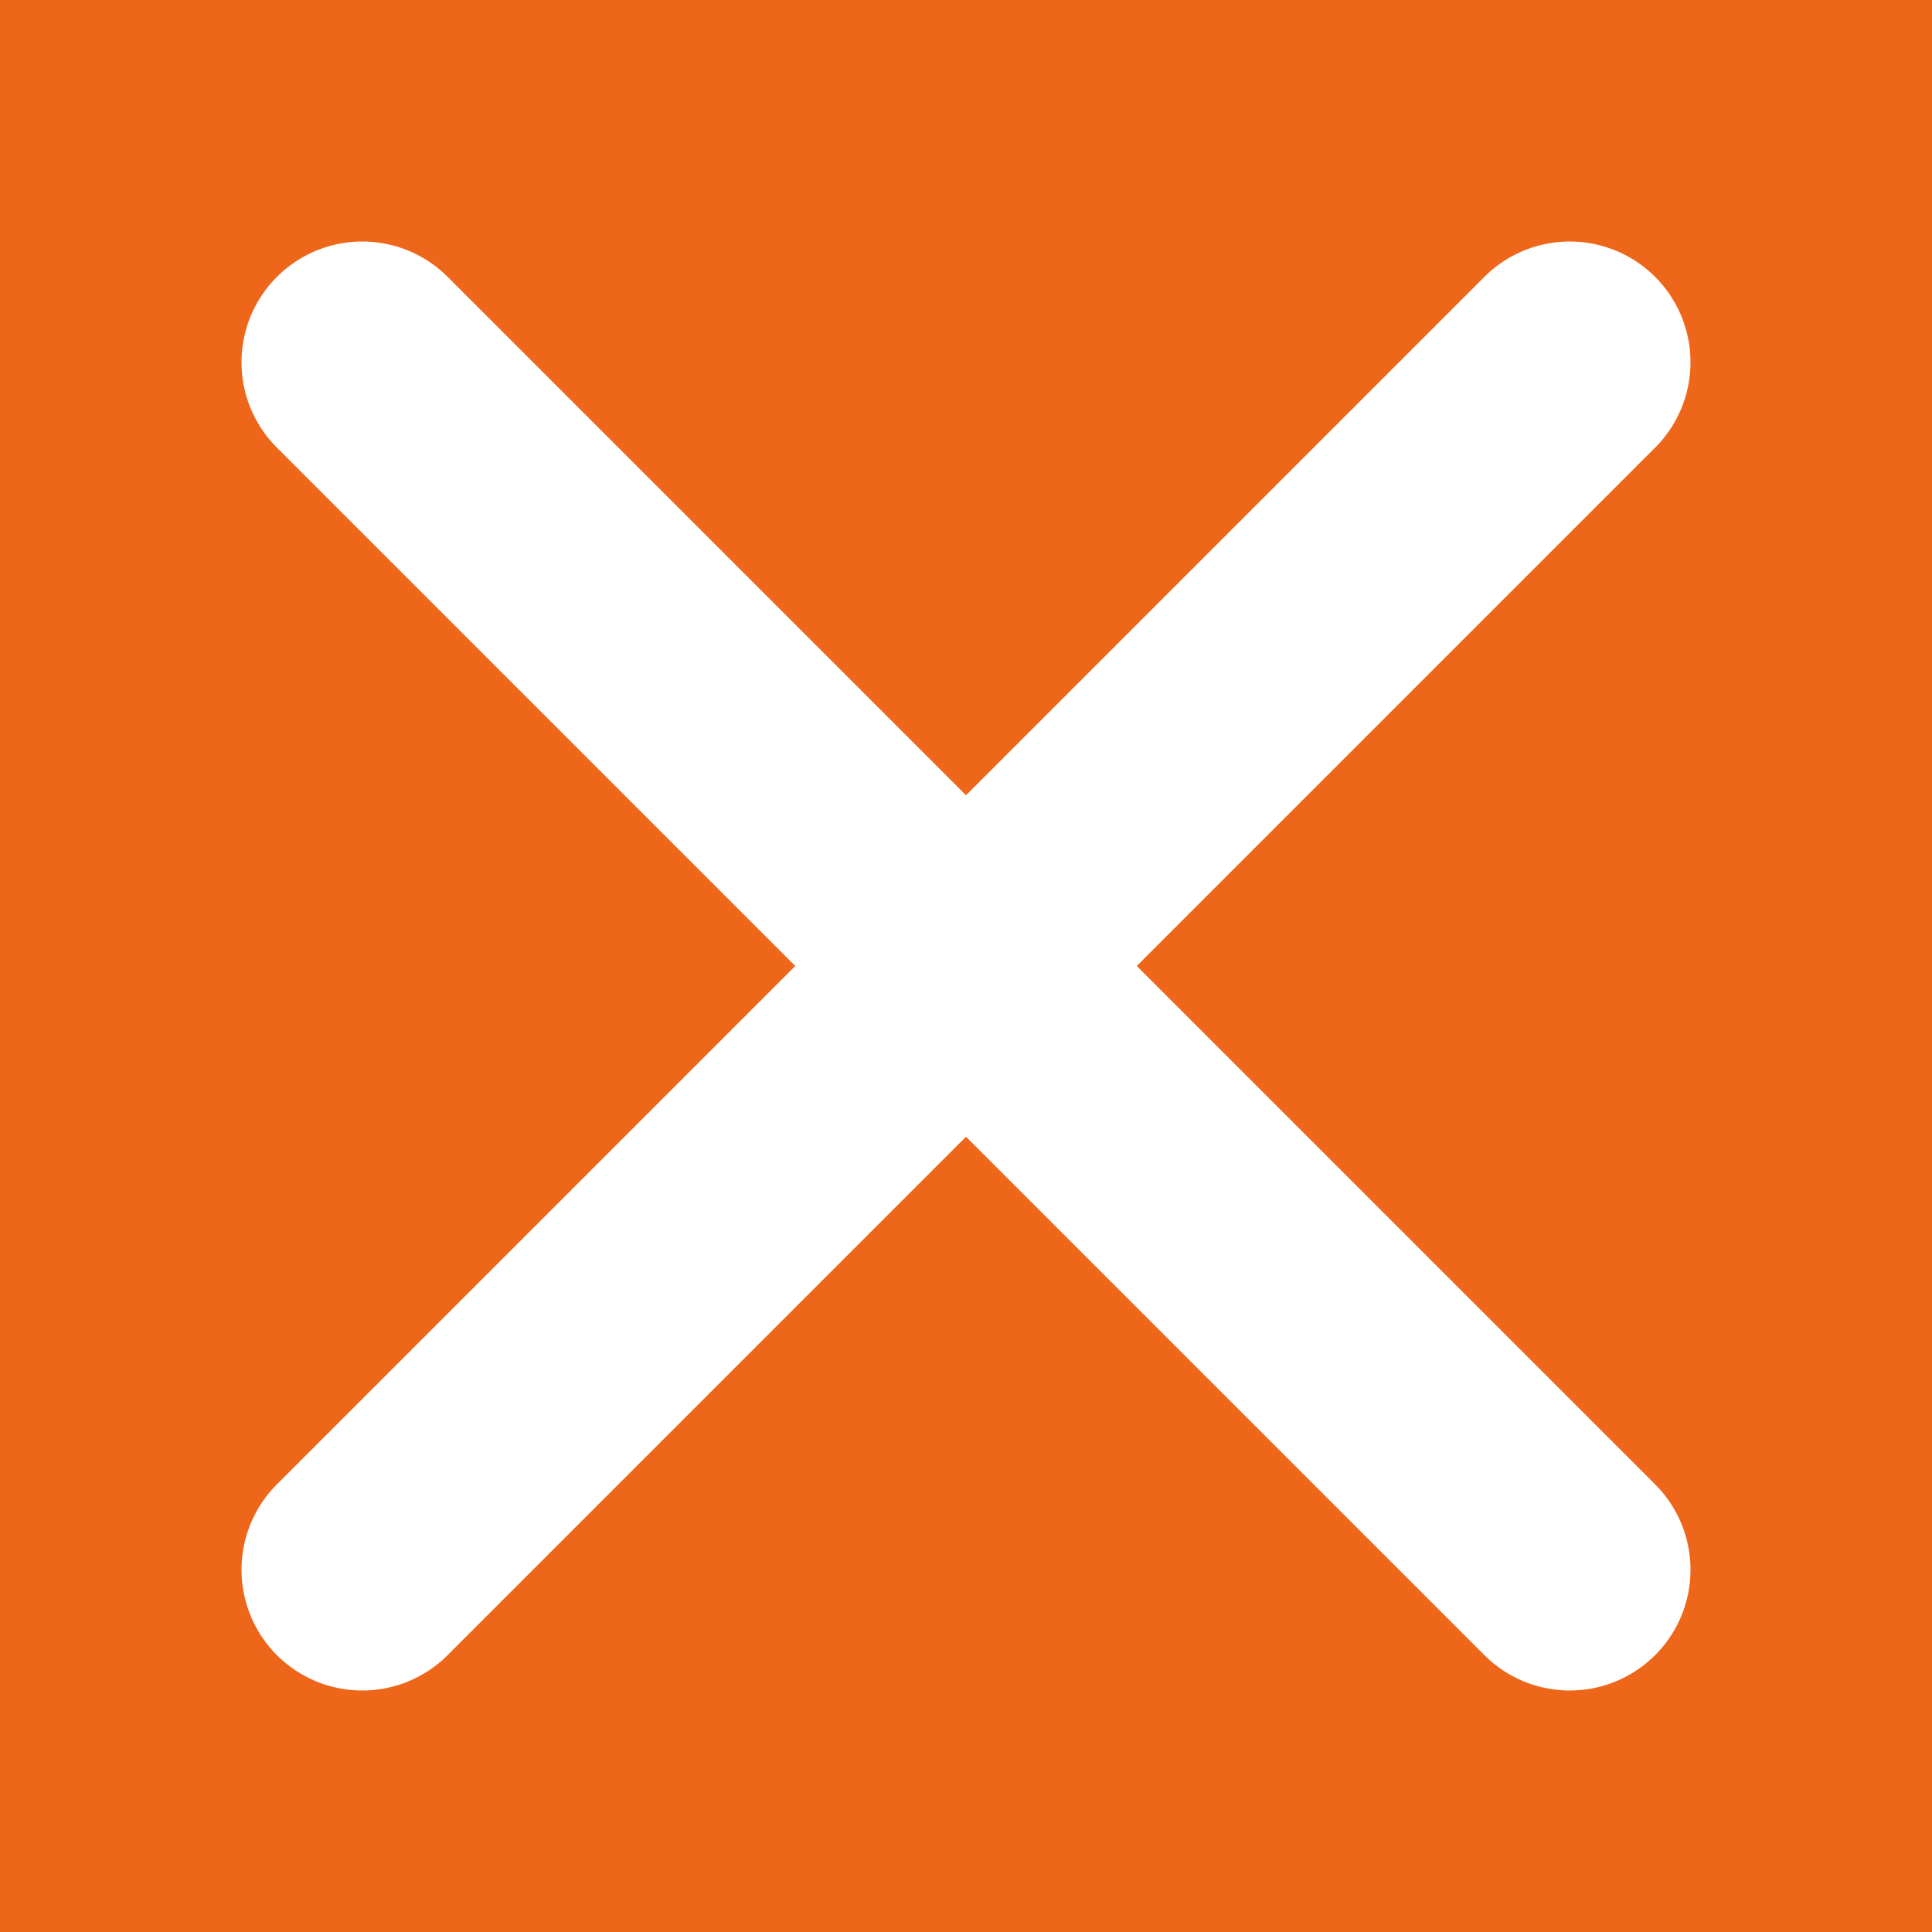 <svg width="16" height="16" viewBox="0 0 16 16" fill="none" xmlns="http://www.w3.org/2000/svg">
<rect width="16" height="16" fill="#EE661A"/>
<path d="M13 3L3 13" stroke="white" stroke-width="2" stroke-linecap="round"/>
<path d="M3 3L13 13" stroke="white" stroke-width="2" stroke-linecap="round"/>
</svg>
